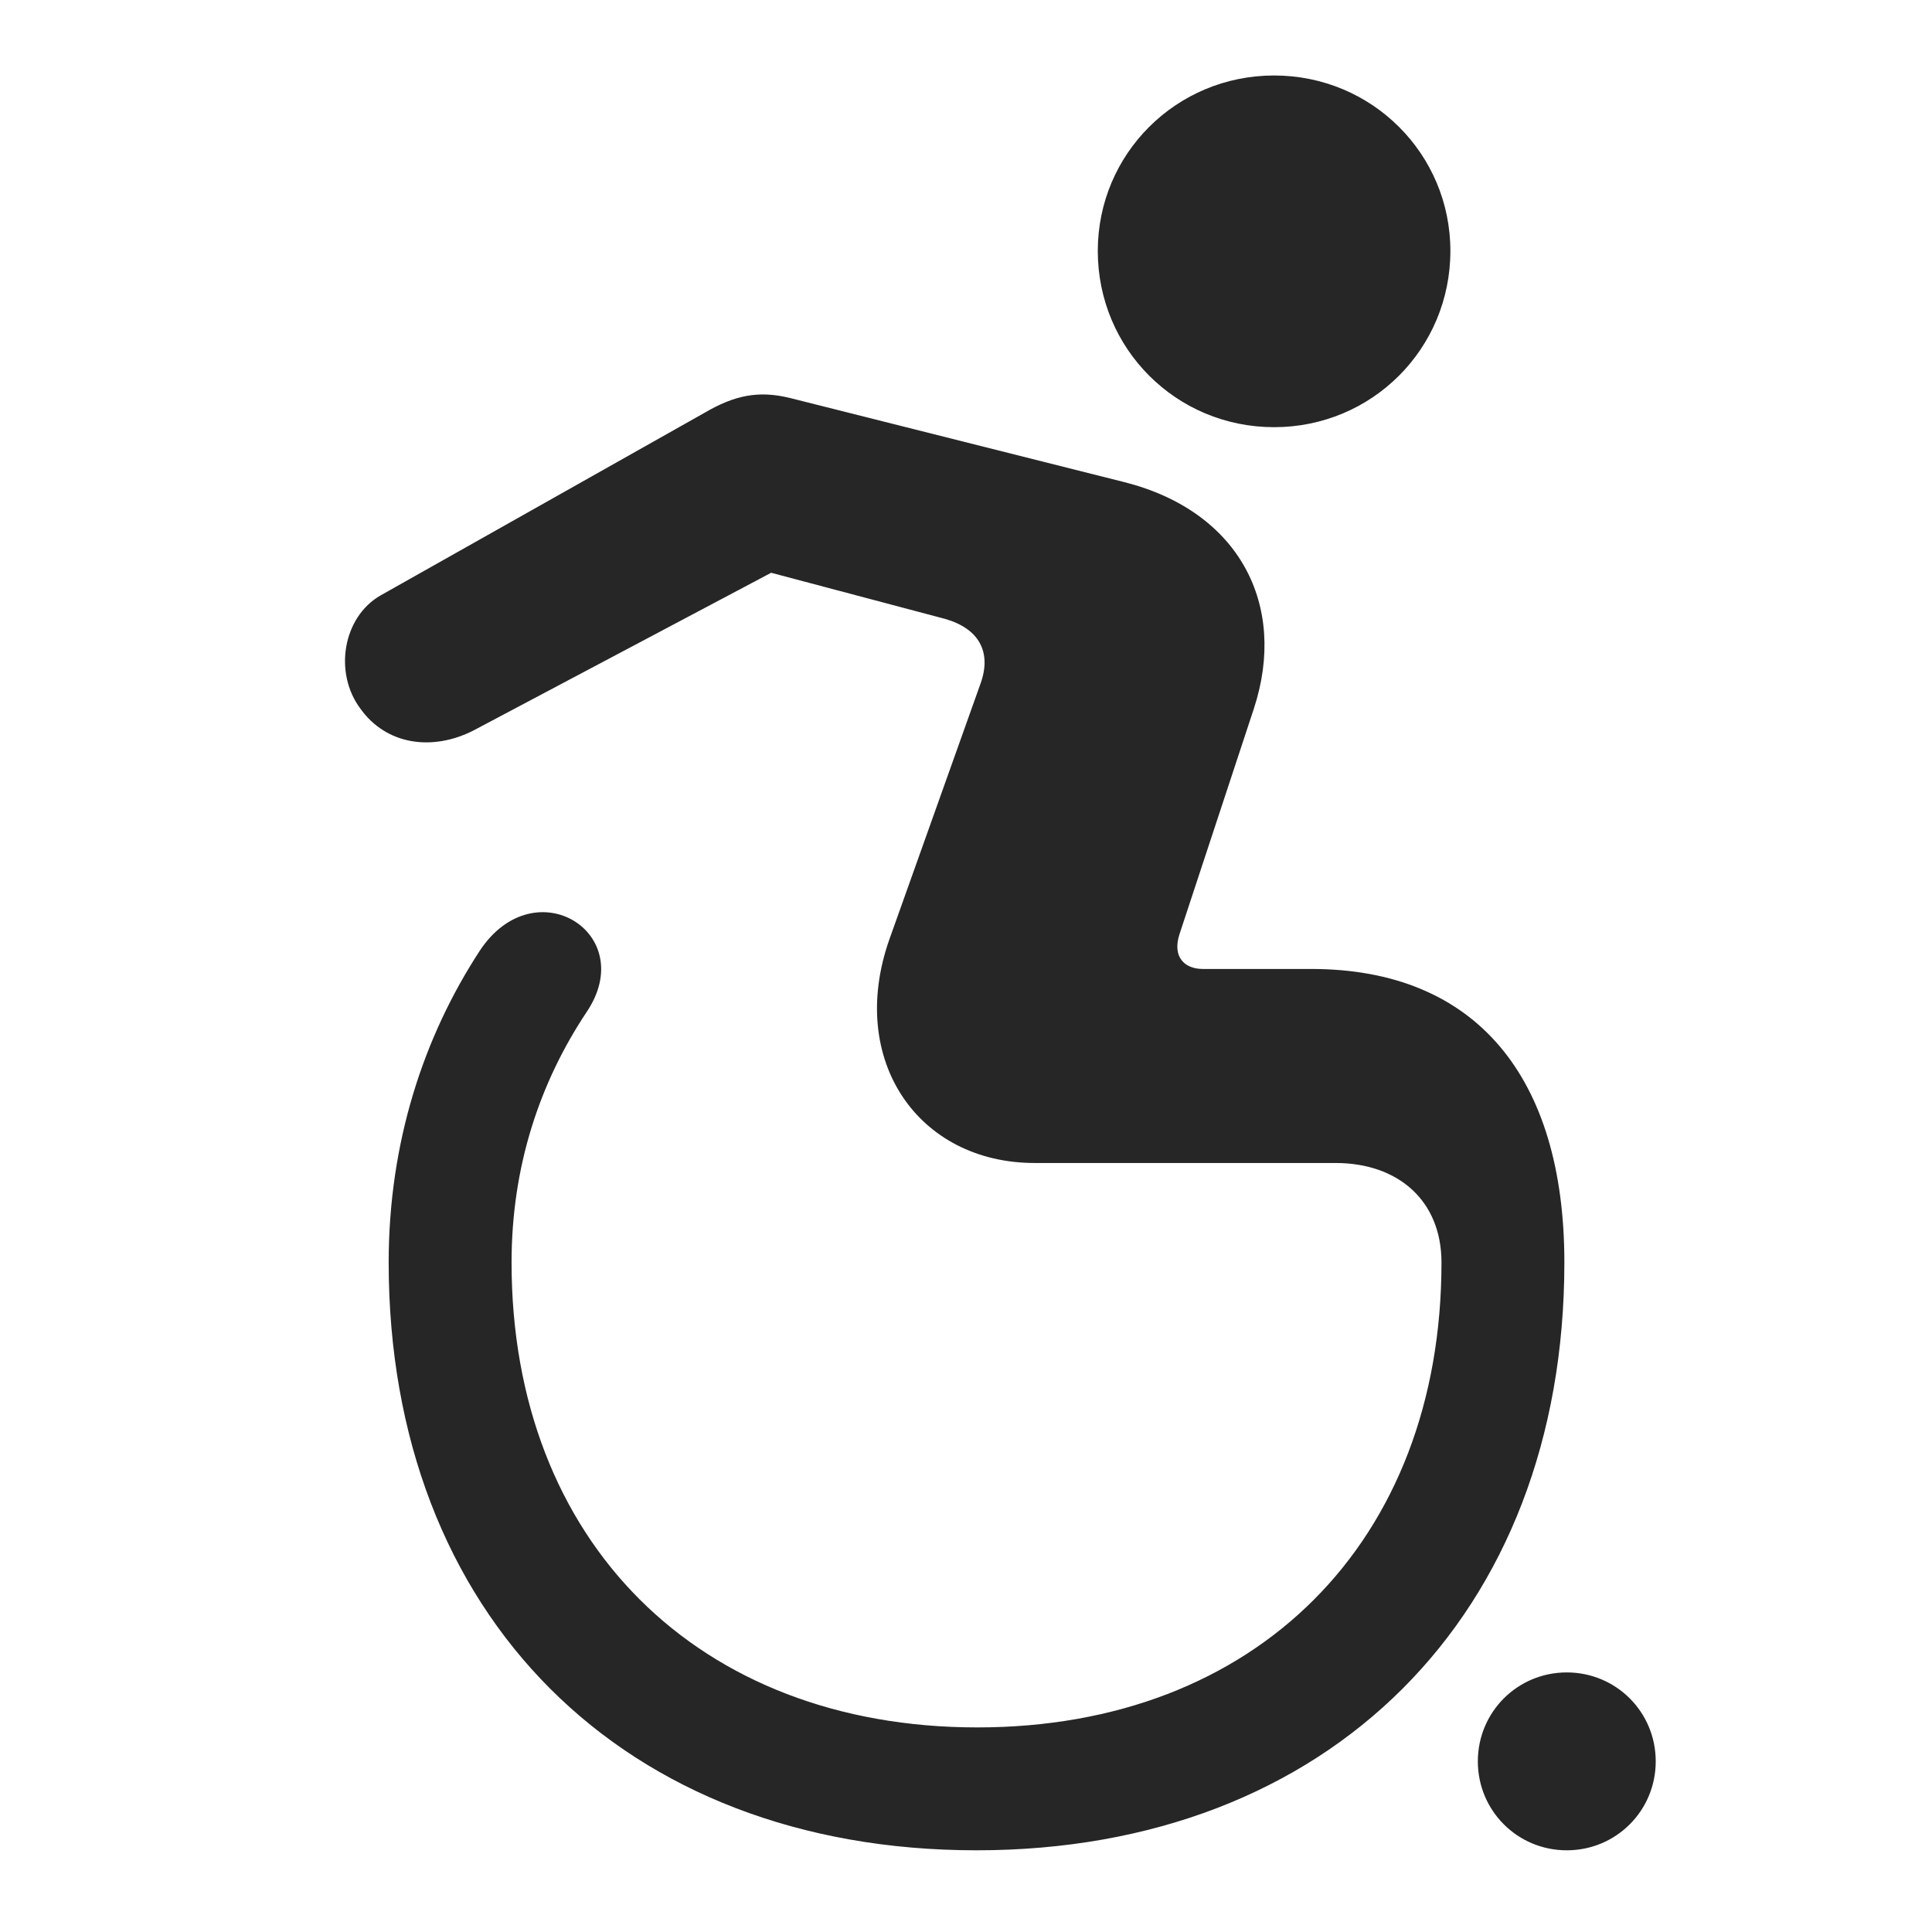 <svg width="28" height="28" viewBox="0 0 28 28" fill="none" xmlns="http://www.w3.org/2000/svg">
<path d="M18.465 6.191C19.883 6.191 21.02 5.055 21.02 3.637C21.02 2.23 19.883 1.094 18.465 1.094C17.047 1.094 15.91 2.23 15.91 3.637C15.91 5.055 17.047 6.191 18.465 6.191ZM14.152 26.816C19.262 26.816 22.672 23.406 22.672 18.297C22.672 15.613 21.395 14.043 19.004 14.043H17.434C17.164 14.043 16.988 13.867 17.094 13.539L18.172 10.27C18.664 8.77 17.961 7.41 16.297 6.988L11.457 5.77C10.988 5.652 10.637 5.734 10.215 5.98L5.516 8.629C4.965 8.945 4.836 9.754 5.223 10.27C5.598 10.797 6.266 10.891 6.863 10.586L11.176 8.301L13.695 8.969C14.188 9.109 14.375 9.449 14.211 9.906L12.887 13.621C12.277 15.367 13.309 16.855 14.996 16.855H19.356C20.258 16.855 20.891 17.395 20.891 18.297C20.891 22.34 18.207 25.035 14.164 25.035C10.121 25.035 7.414 22.34 7.414 18.297C7.414 16.902 7.824 15.684 8.504 14.664C9.266 13.527 7.754 12.578 6.957 13.773C6.137 15.027 5.633 16.562 5.633 18.297C5.633 23.406 9.031 26.816 14.152 26.816ZM22.707 26.816C23.422 26.816 23.996 26.242 23.996 25.527C23.996 24.812 23.422 24.238 22.707 24.238C21.992 24.238 21.418 24.812 21.418 25.527C21.418 26.242 21.992 26.816 22.707 26.816Z" fill="black" fill-opacity="0.85"/>
</svg>
